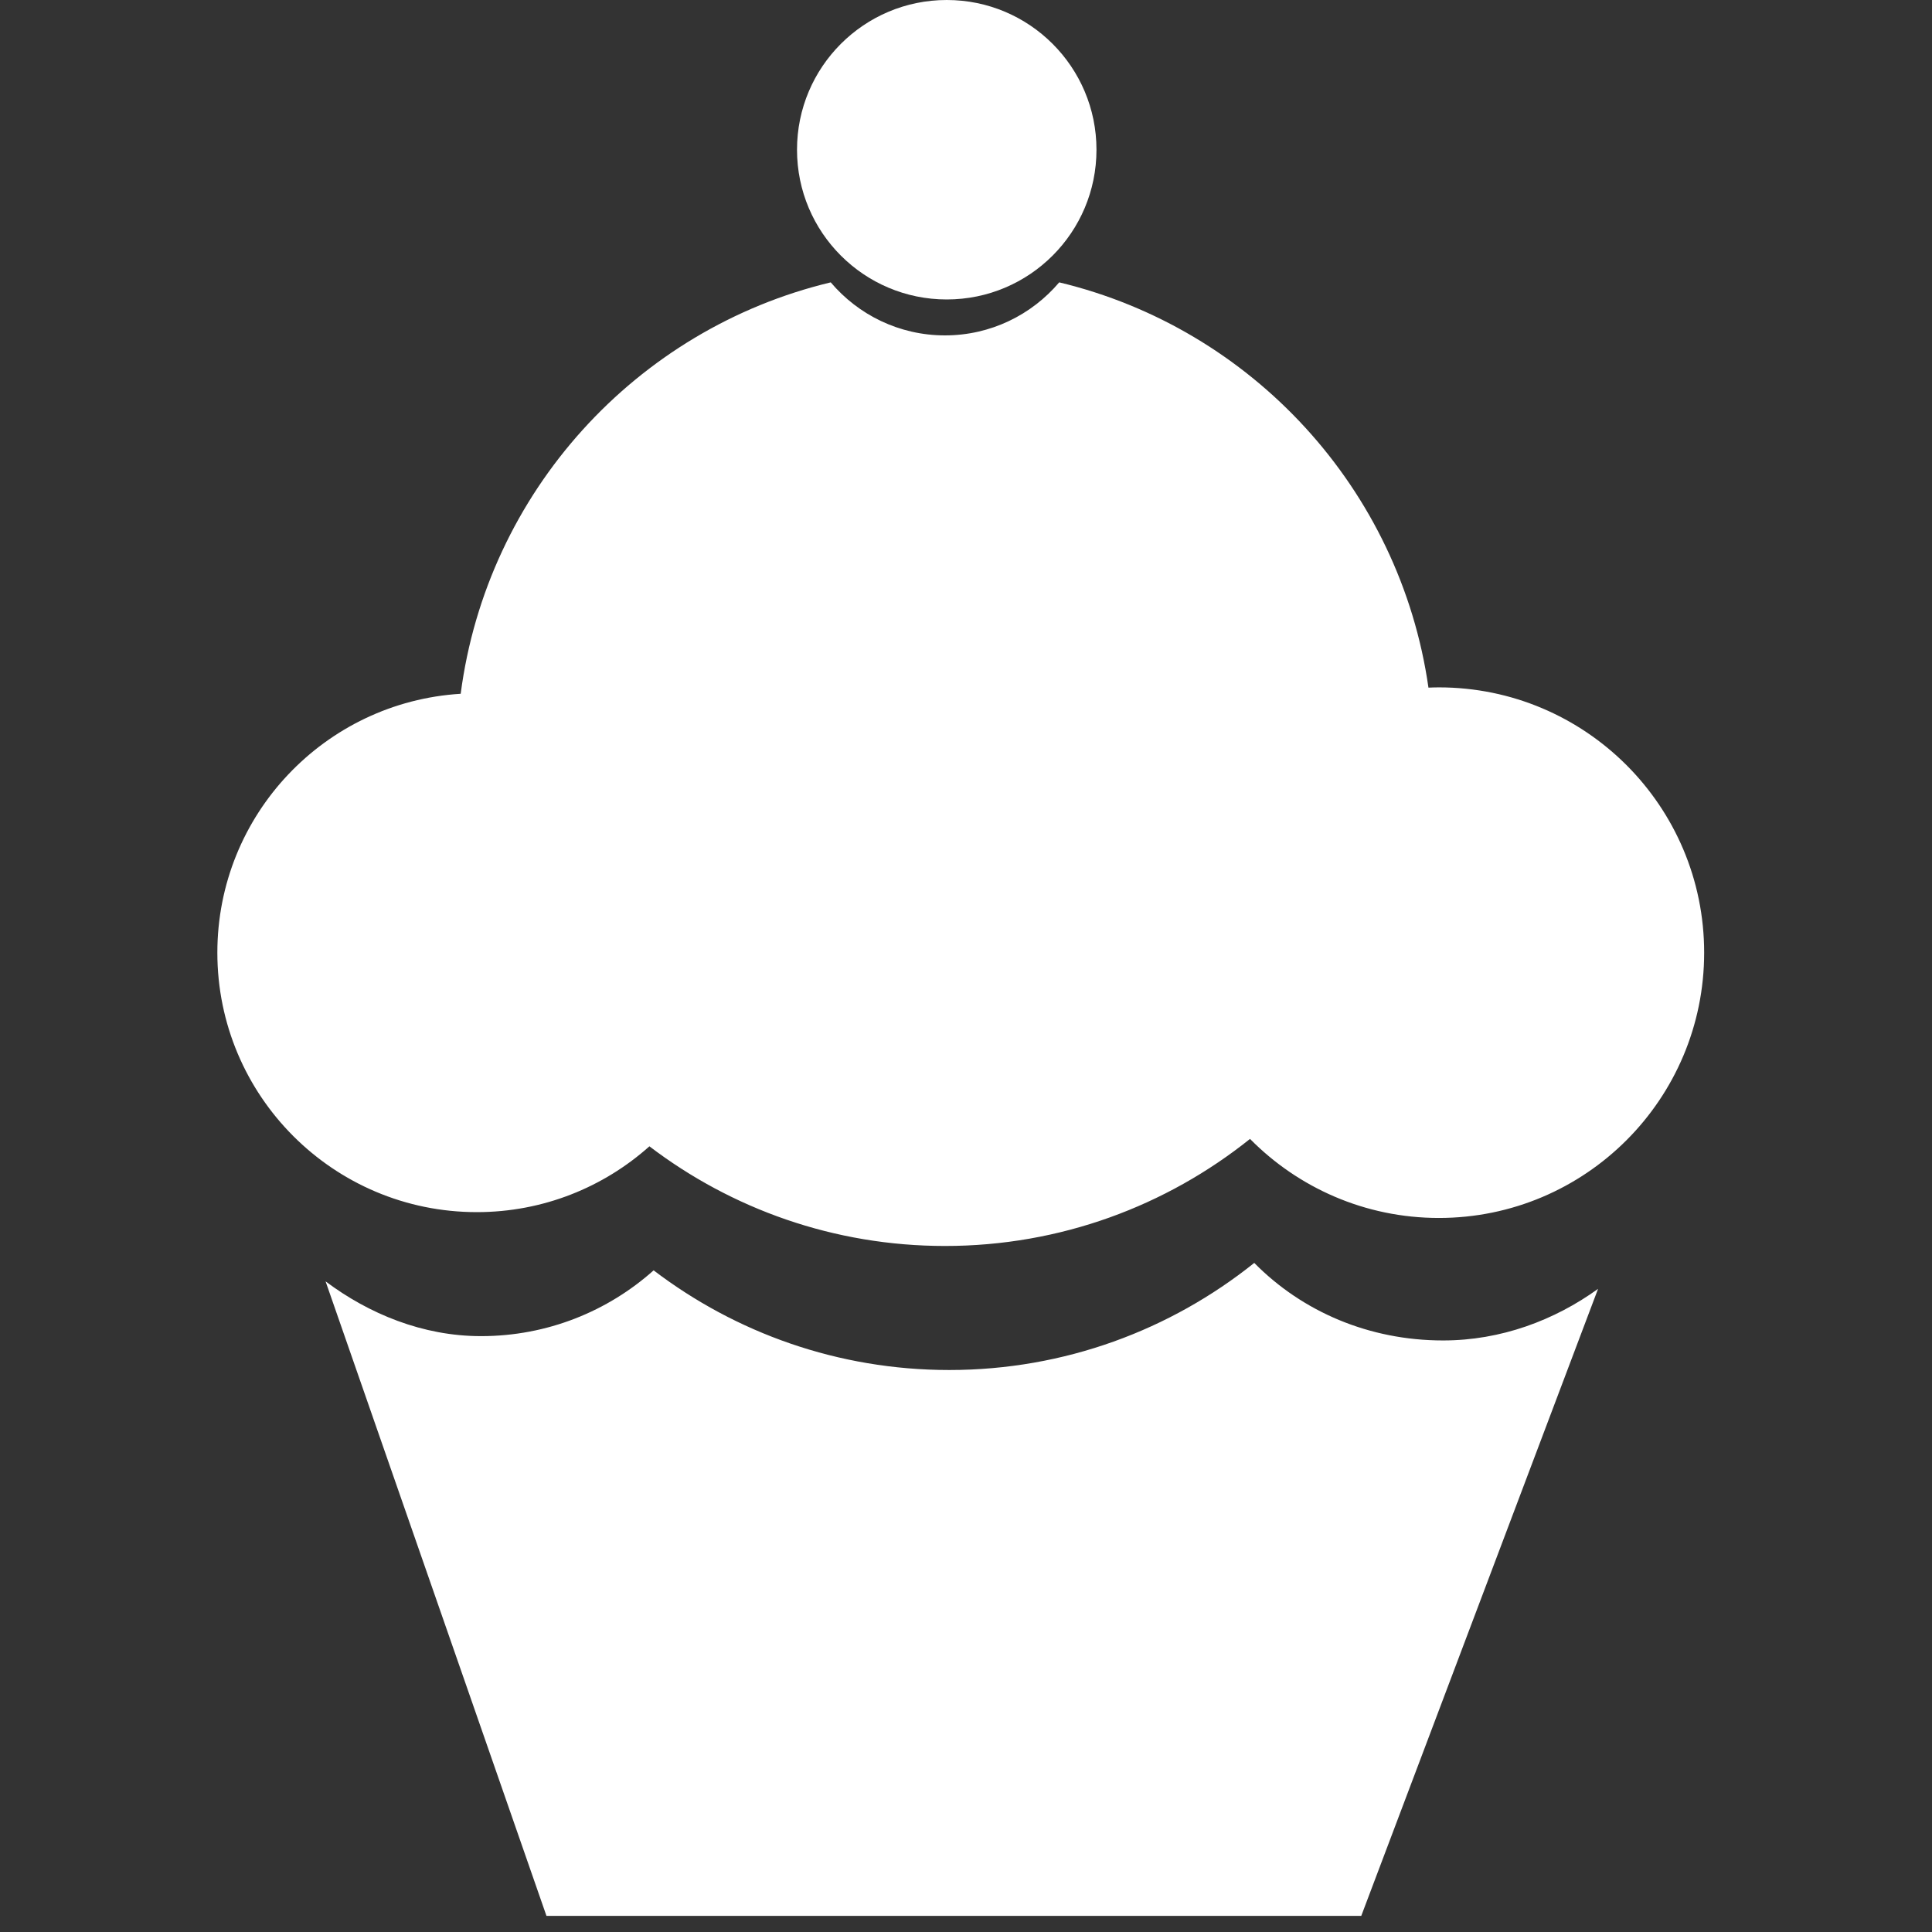 <?xml version="1.0" encoding="utf-8"?>
<!-- Generator: Adobe Illustrator 16.0.0, SVG Export Plug-In . SVG Version: 6.00 Build 0)  -->
<!DOCTYPE svg PUBLIC "-//W3C//DTD SVG 1.1//EN" "http://www.w3.org/Graphics/SVG/1.1/DTD/svg11.dtd">
<svg version="1.1" id="Layer_1" xmlns="http://www.w3.org/2000/svg" xmlns:xlink="http://www.w3.org/1999/xlink" x="0px" y="0px"
	 width="60px" height="60px" viewBox="0 0 60 60" enable-background="new 0 0 60 60" xml:space="preserve">
<rect x="0" y="0" width="60" height="60" fill="#333333" stroke="none"/>
<g id="Captions">
</g>
<g id="Your_Icon">
	<g>
		<path fill="#FFFFFF" d="M44.685,21.347c-0.108,0-0.215,0.004-0.323,0.008c-0.883-6.176-5.486-11.152-11.467-12.586
			c-0.854,1.006-2.125,1.647-3.548,1.647c-1.423,0-2.695-0.641-3.548-1.647c-6.042,1.448-10.675,6.512-11.492,12.777
			c-4.217,0.258-7.557,3.758-7.557,8.04c0,4.45,3.607,8.058,8.058,8.058c2.058,0,3.935-0.772,5.36-2.044
			c2.549,1.941,5.728,3.095,9.18,3.095c3.584,0,6.876-1.247,9.472-3.325c1.495,1.514,3.57,2.455,5.865,2.455
			c4.55,0,8.239-3.689,8.239-8.239C52.925,25.036,49.235,21.347,44.685,21.347z"/>
		<circle fill="#FFFFFF" cx="29.402" cy="4.65" r="4.65"/>
		<path fill="#FFFFFF" d="M38.952,39.221c-2.597,2.079-5.888,3.326-9.473,3.326c-3.451,0-6.631-1.155-9.18-3.095
			c-1.423,1.27-3.301,2.043-5.36,2.043c-1.811,0-3.483-0.693-4.828-1.701l6.86,19.706h25.304l7.354-19.473
			c-1.354,0.976-3.015,1.602-4.813,1.602C42.521,41.629,40.445,40.736,38.952,39.221z"/>
	</g>
</g>
</svg>
